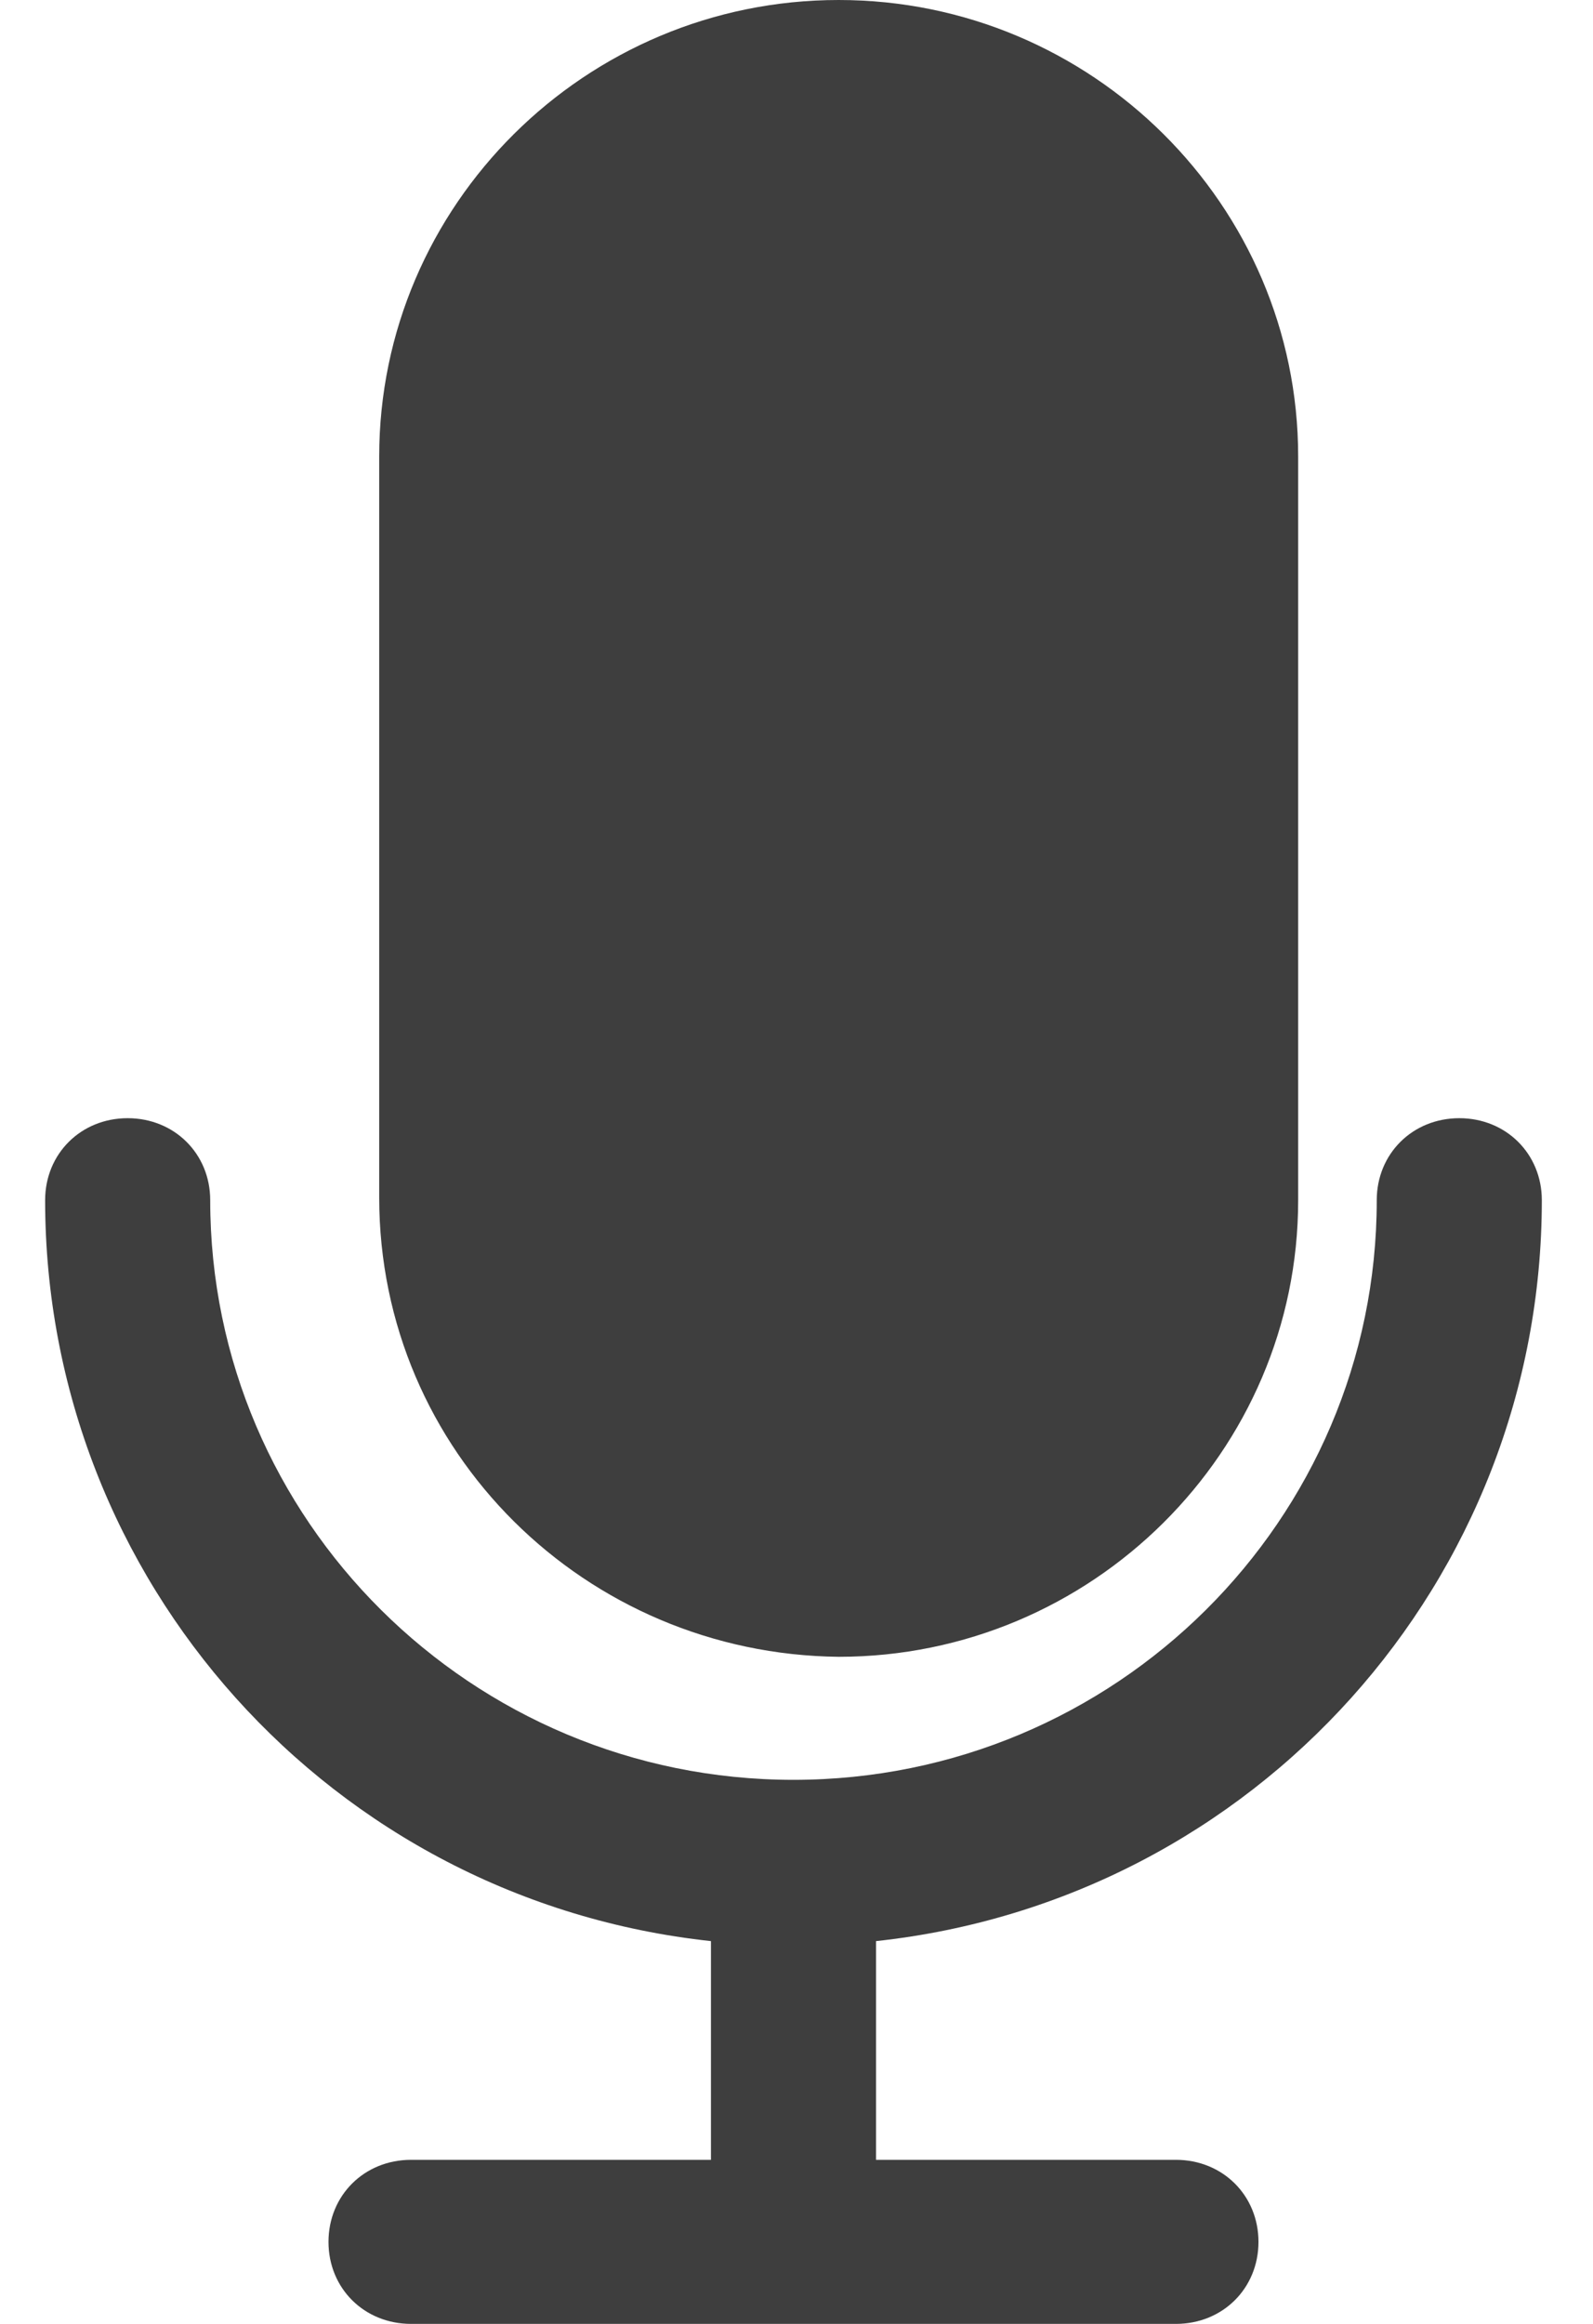 <svg width="24" height="35" viewBox="0 0 24 35" fill="none" xmlns="http://www.w3.org/2000/svg">
<g id="Vector">
<path d="M23.229 18.076C23.229 17.377 22.69 16.841 21.986 16.841C21.281 16.841 20.742 17.377 20.742 18.076C20.742 22.894 16.804 26.806 11.954 26.806C7.105 26.806 3.167 22.894 3.167 18.076C3.167 17.377 2.628 16.841 1.923 16.841C1.219 16.841 0.68 17.377 0.68 18.076C0.68 23.8 4.991 28.618 10.711 29.235V32.529H6.193C5.488 32.529 4.949 33.065 4.949 33.765C4.949 34.465 5.488 35 6.193 35H17.716C18.421 35 18.96 34.465 18.96 33.765C18.96 33.065 18.421 32.529 17.716 32.529H13.198V29.235C18.918 28.618 23.229 23.8 23.229 18.076Z" fill="#3E3E3E"/>
<path d="M12.635 0C8.822 0 5.713 3.088 5.713 6.876V18.035C5.713 21.865 8.822 24.912 12.635 24.953C16.449 24.953 19.558 21.865 19.558 18.076V6.876C19.558 3.088 16.449 0 12.635 0Z" fill="#3E3E3E"/>
</g>
</svg>

